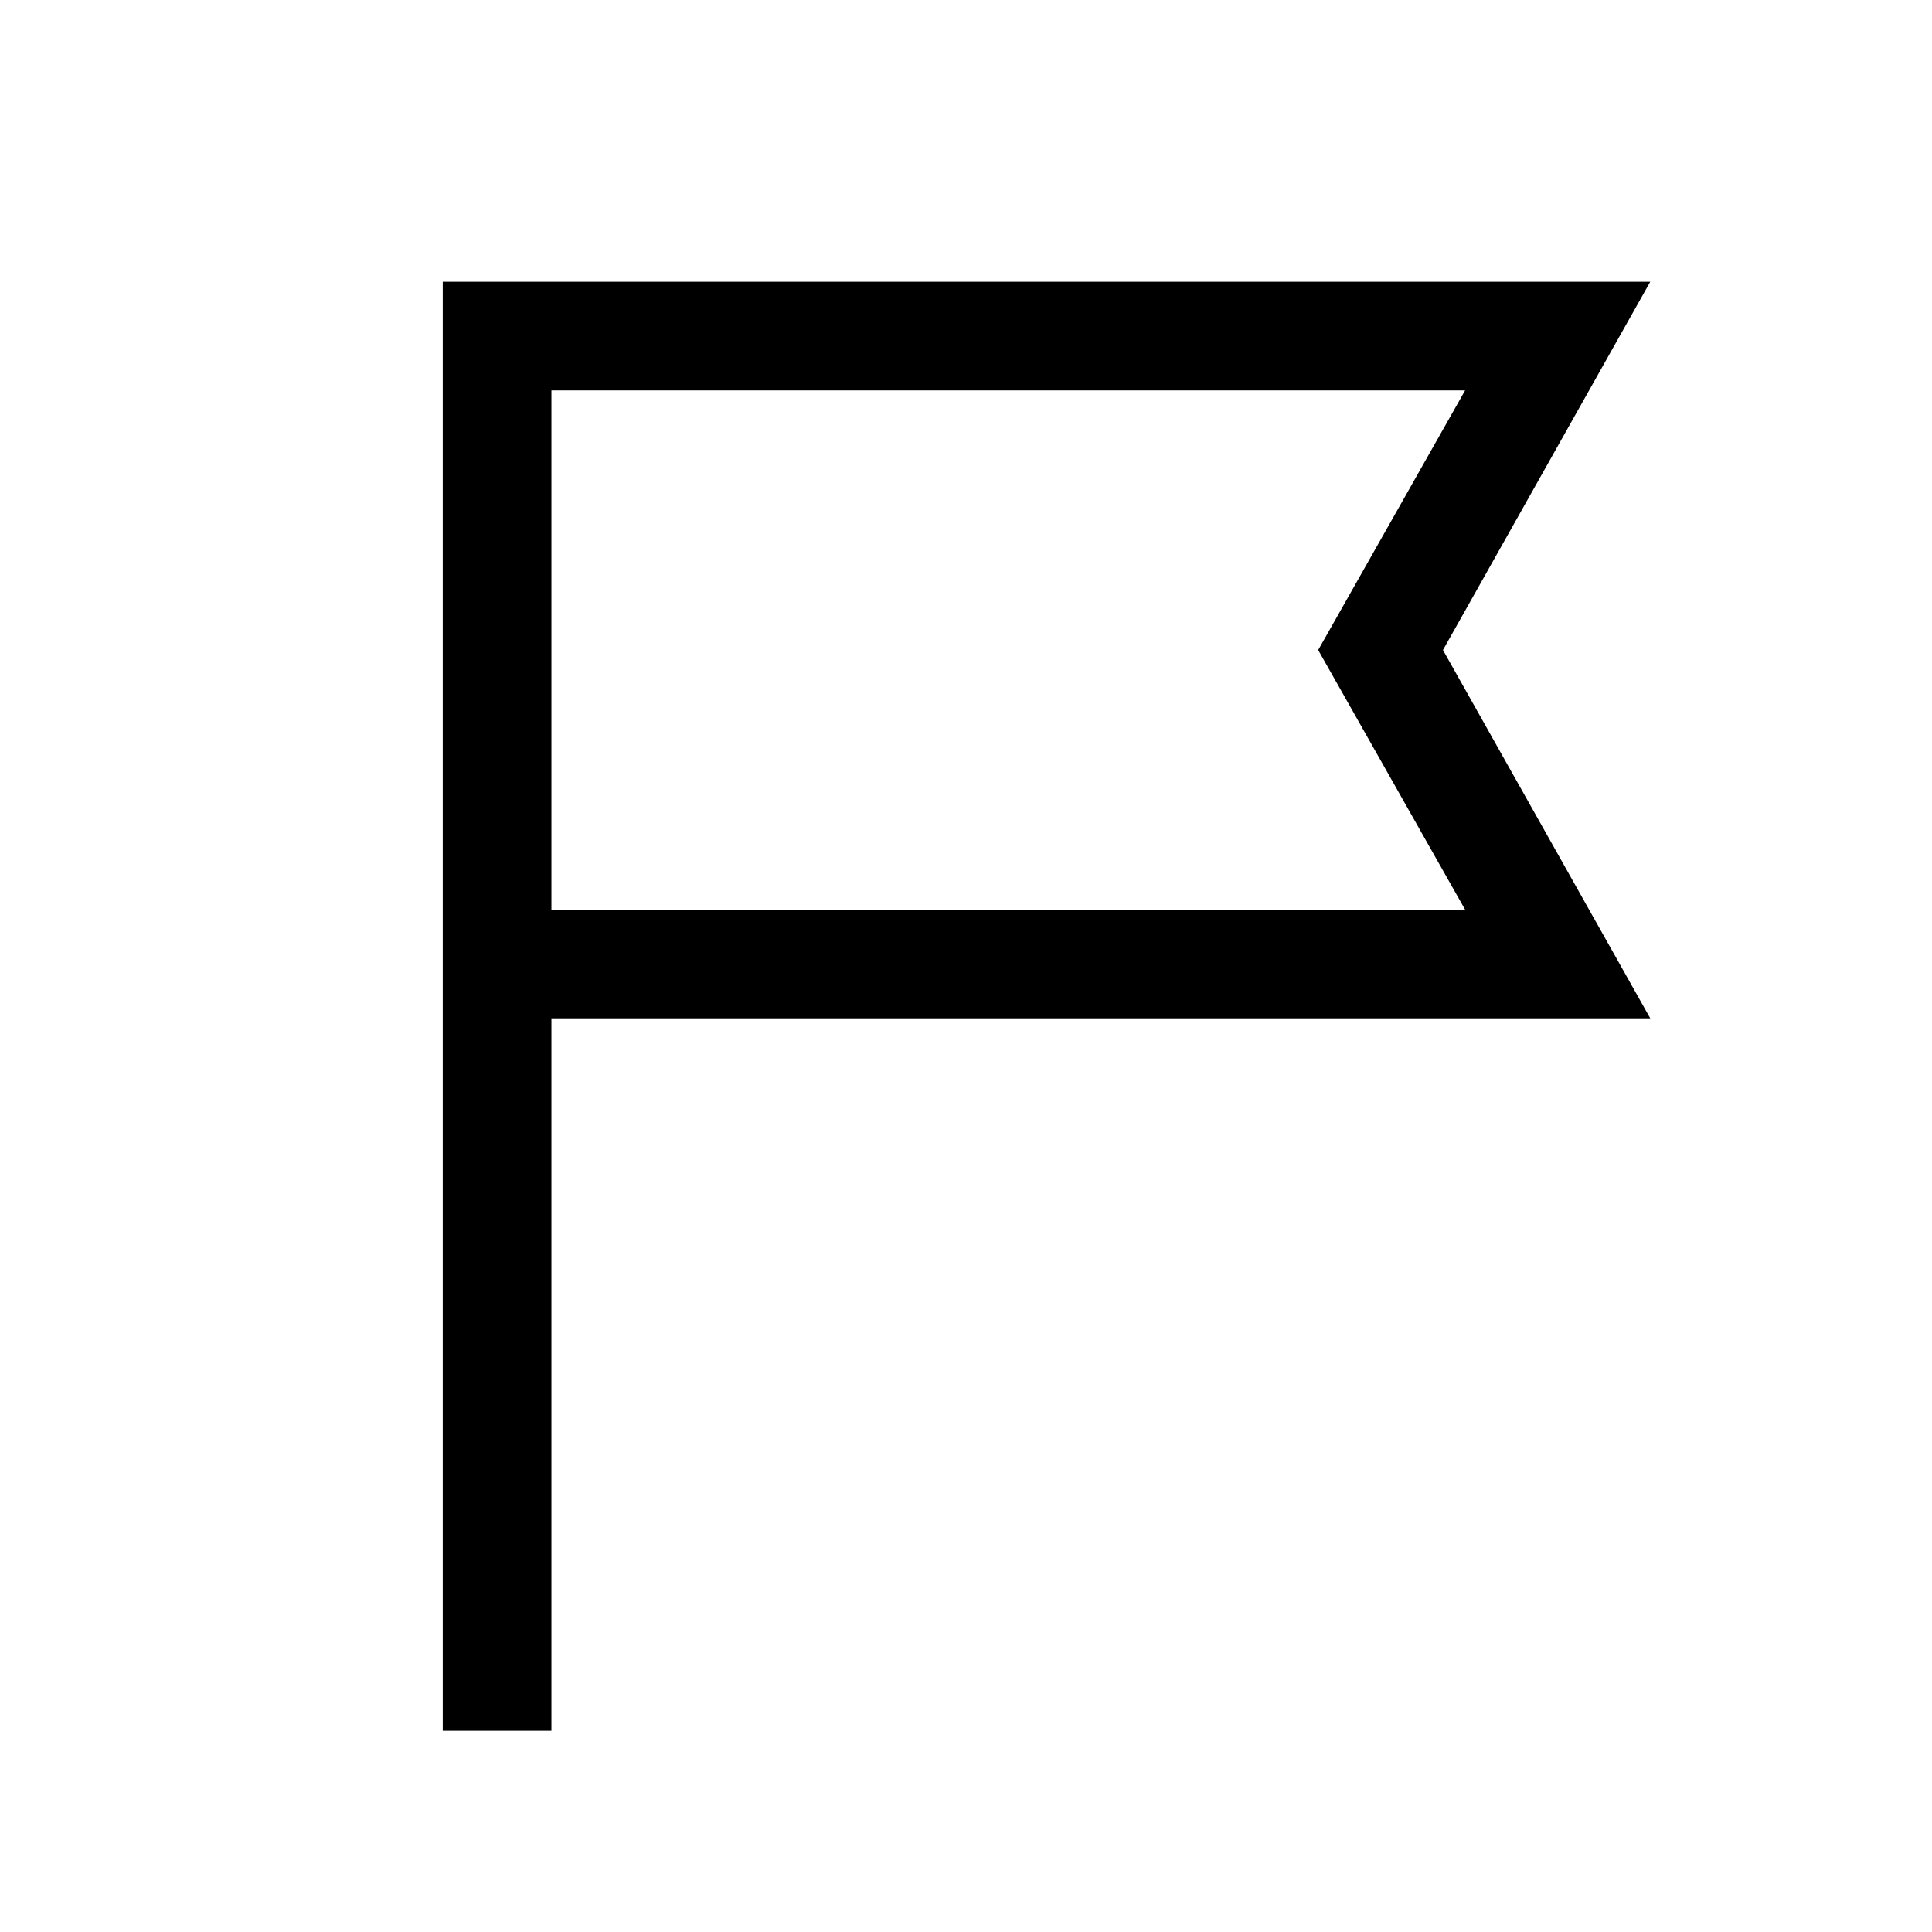 <svg xmlns="http://www.w3.org/2000/svg" height="24" viewBox="0 -960 960 960" width="24"><path d="M220-100v-720h600L717-637l103 183H274v354h-54Zm54-408h454l-73-129 73-129H274v258Zm0 0v-258 258Z"/></svg>